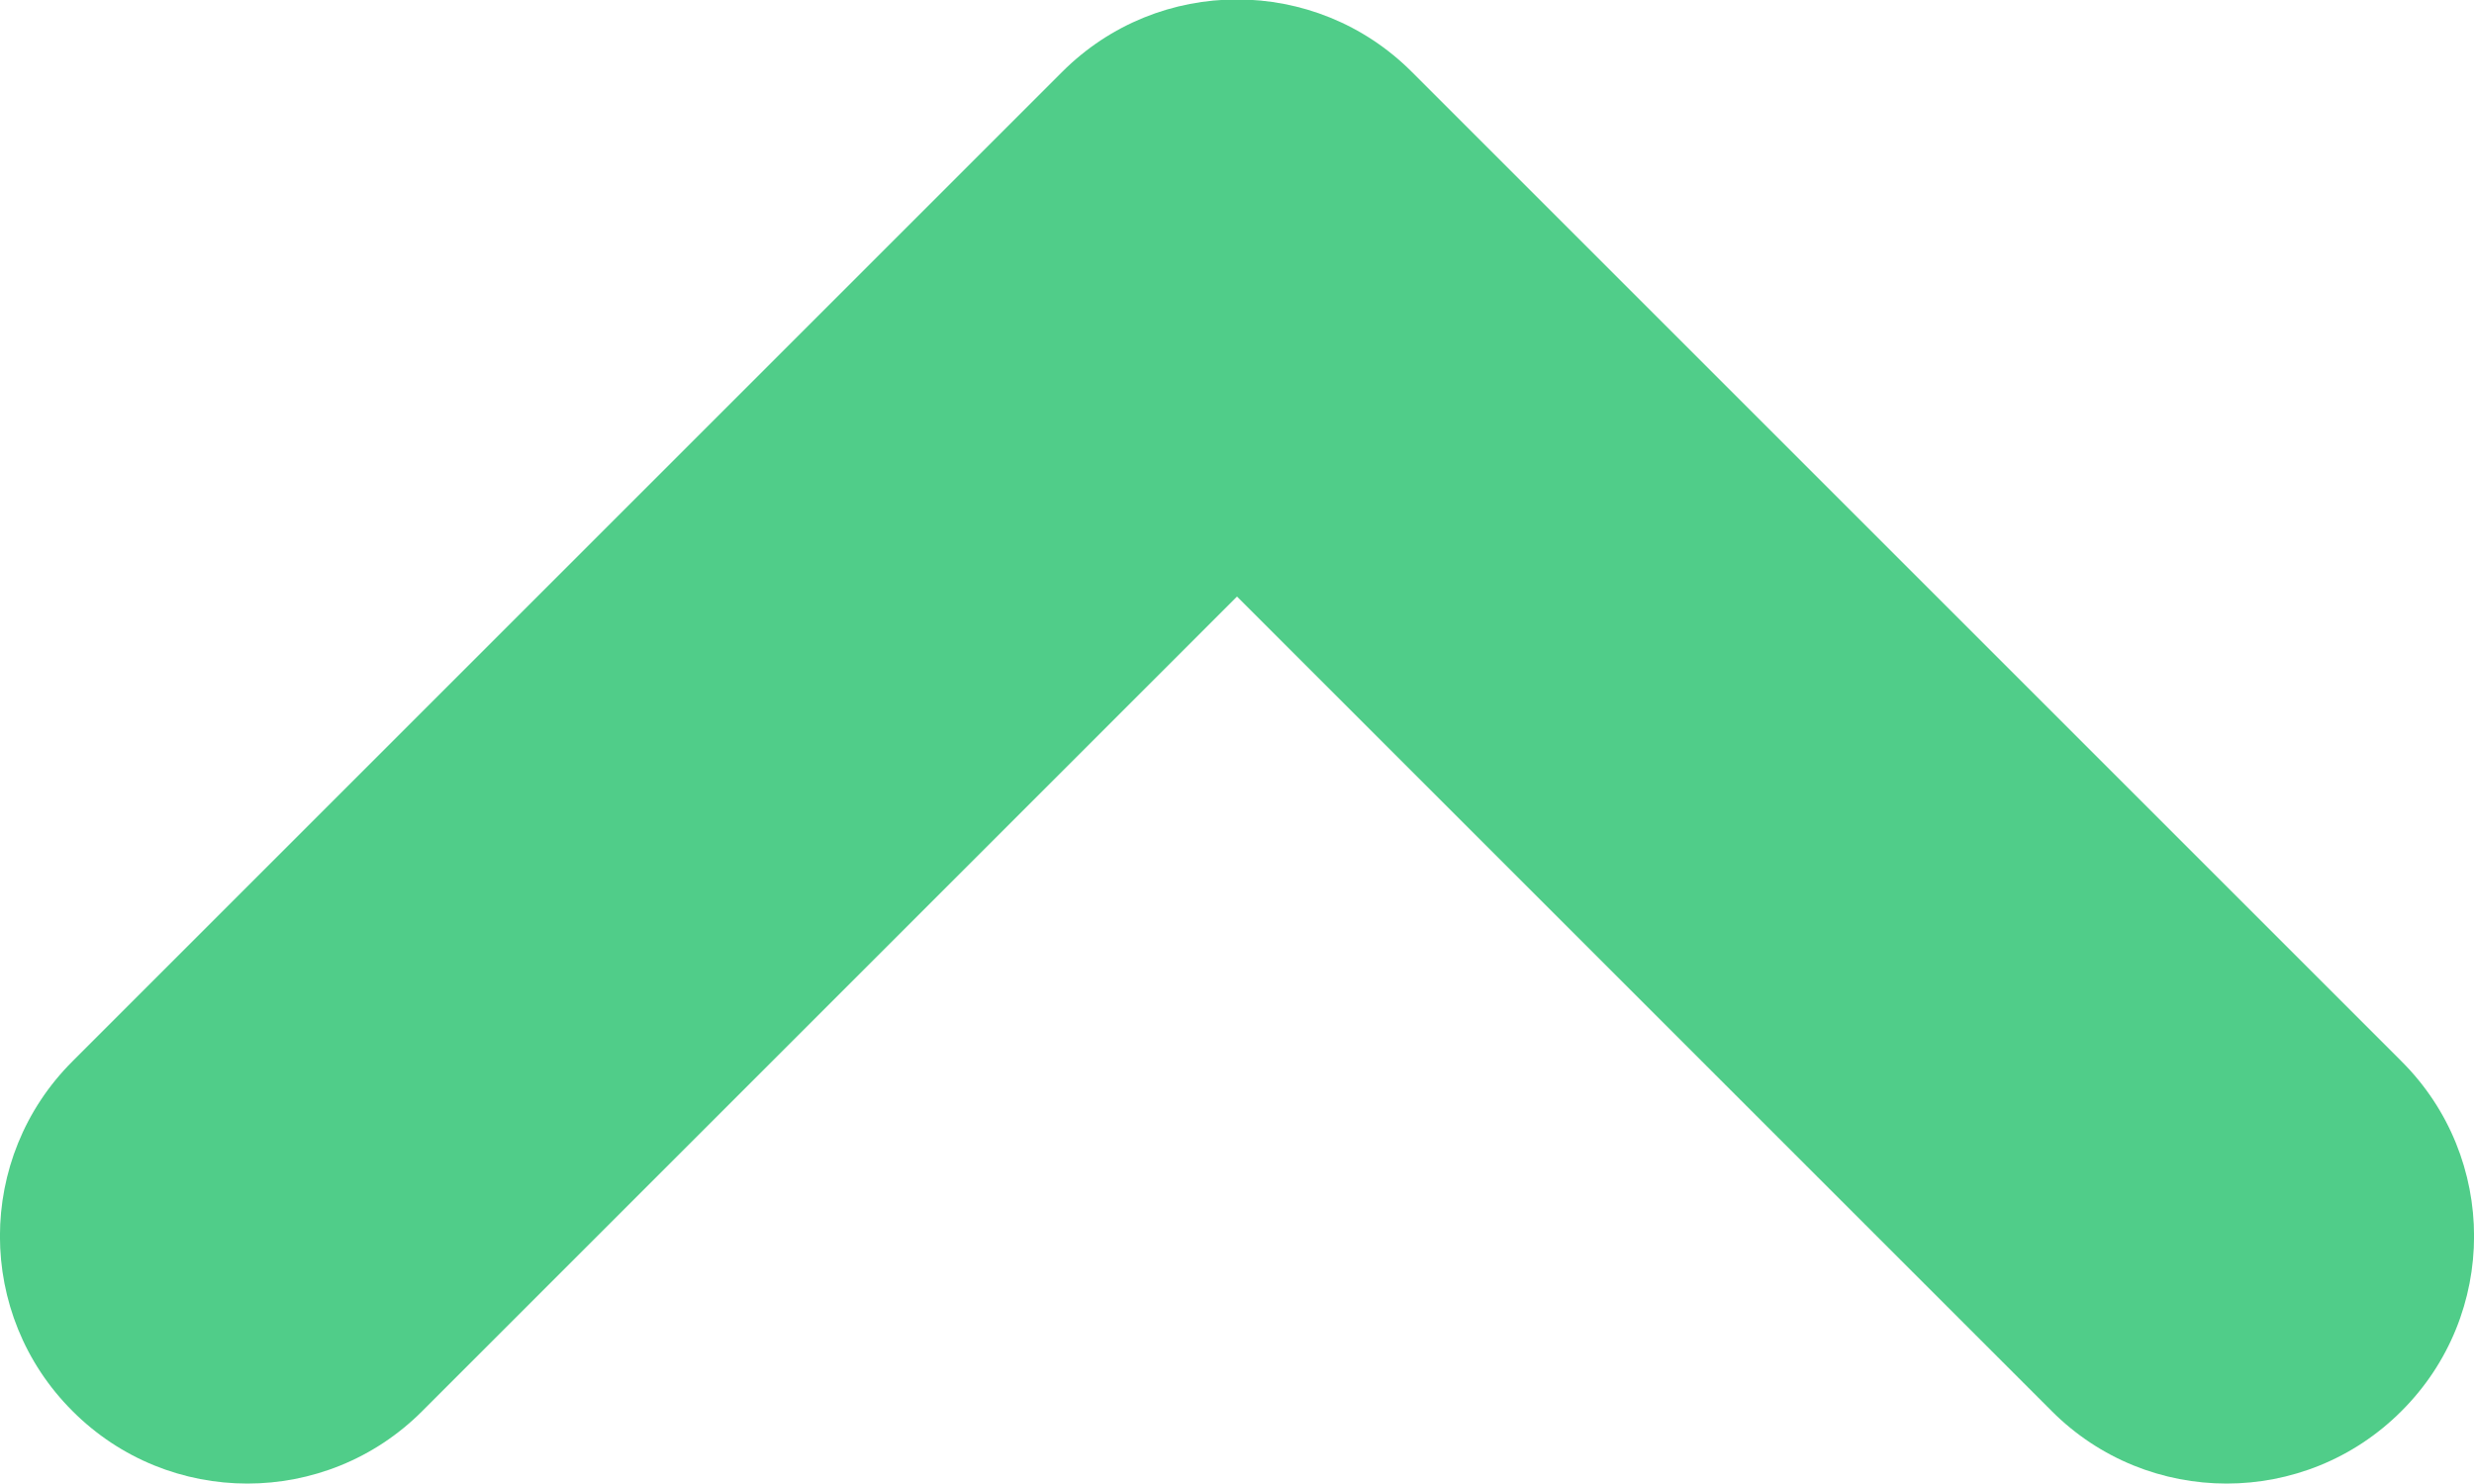 <svg width="10" height="6" viewBox="0 0 10 6" fill="none" xmlns="http://www.w3.org/2000/svg">
<path fill-rule="evenodd" clip-rule="evenodd" d="M9.707 5.705C9.317 6.096 8.683 6.096 8.293 5.705L5 2.412L1.707 5.705C1.317 6.096 0.683 6.096 0.293 5.705C-0.098 5.315 -0.098 4.681 0.293 4.291L4.293 0.291C4.683 -0.1 5.317 -0.1 5.707 0.291L9.707 4.291C10.098 4.681 10.098 5.315 9.707 5.705Z" fill="#50CD89"/>
</svg>
